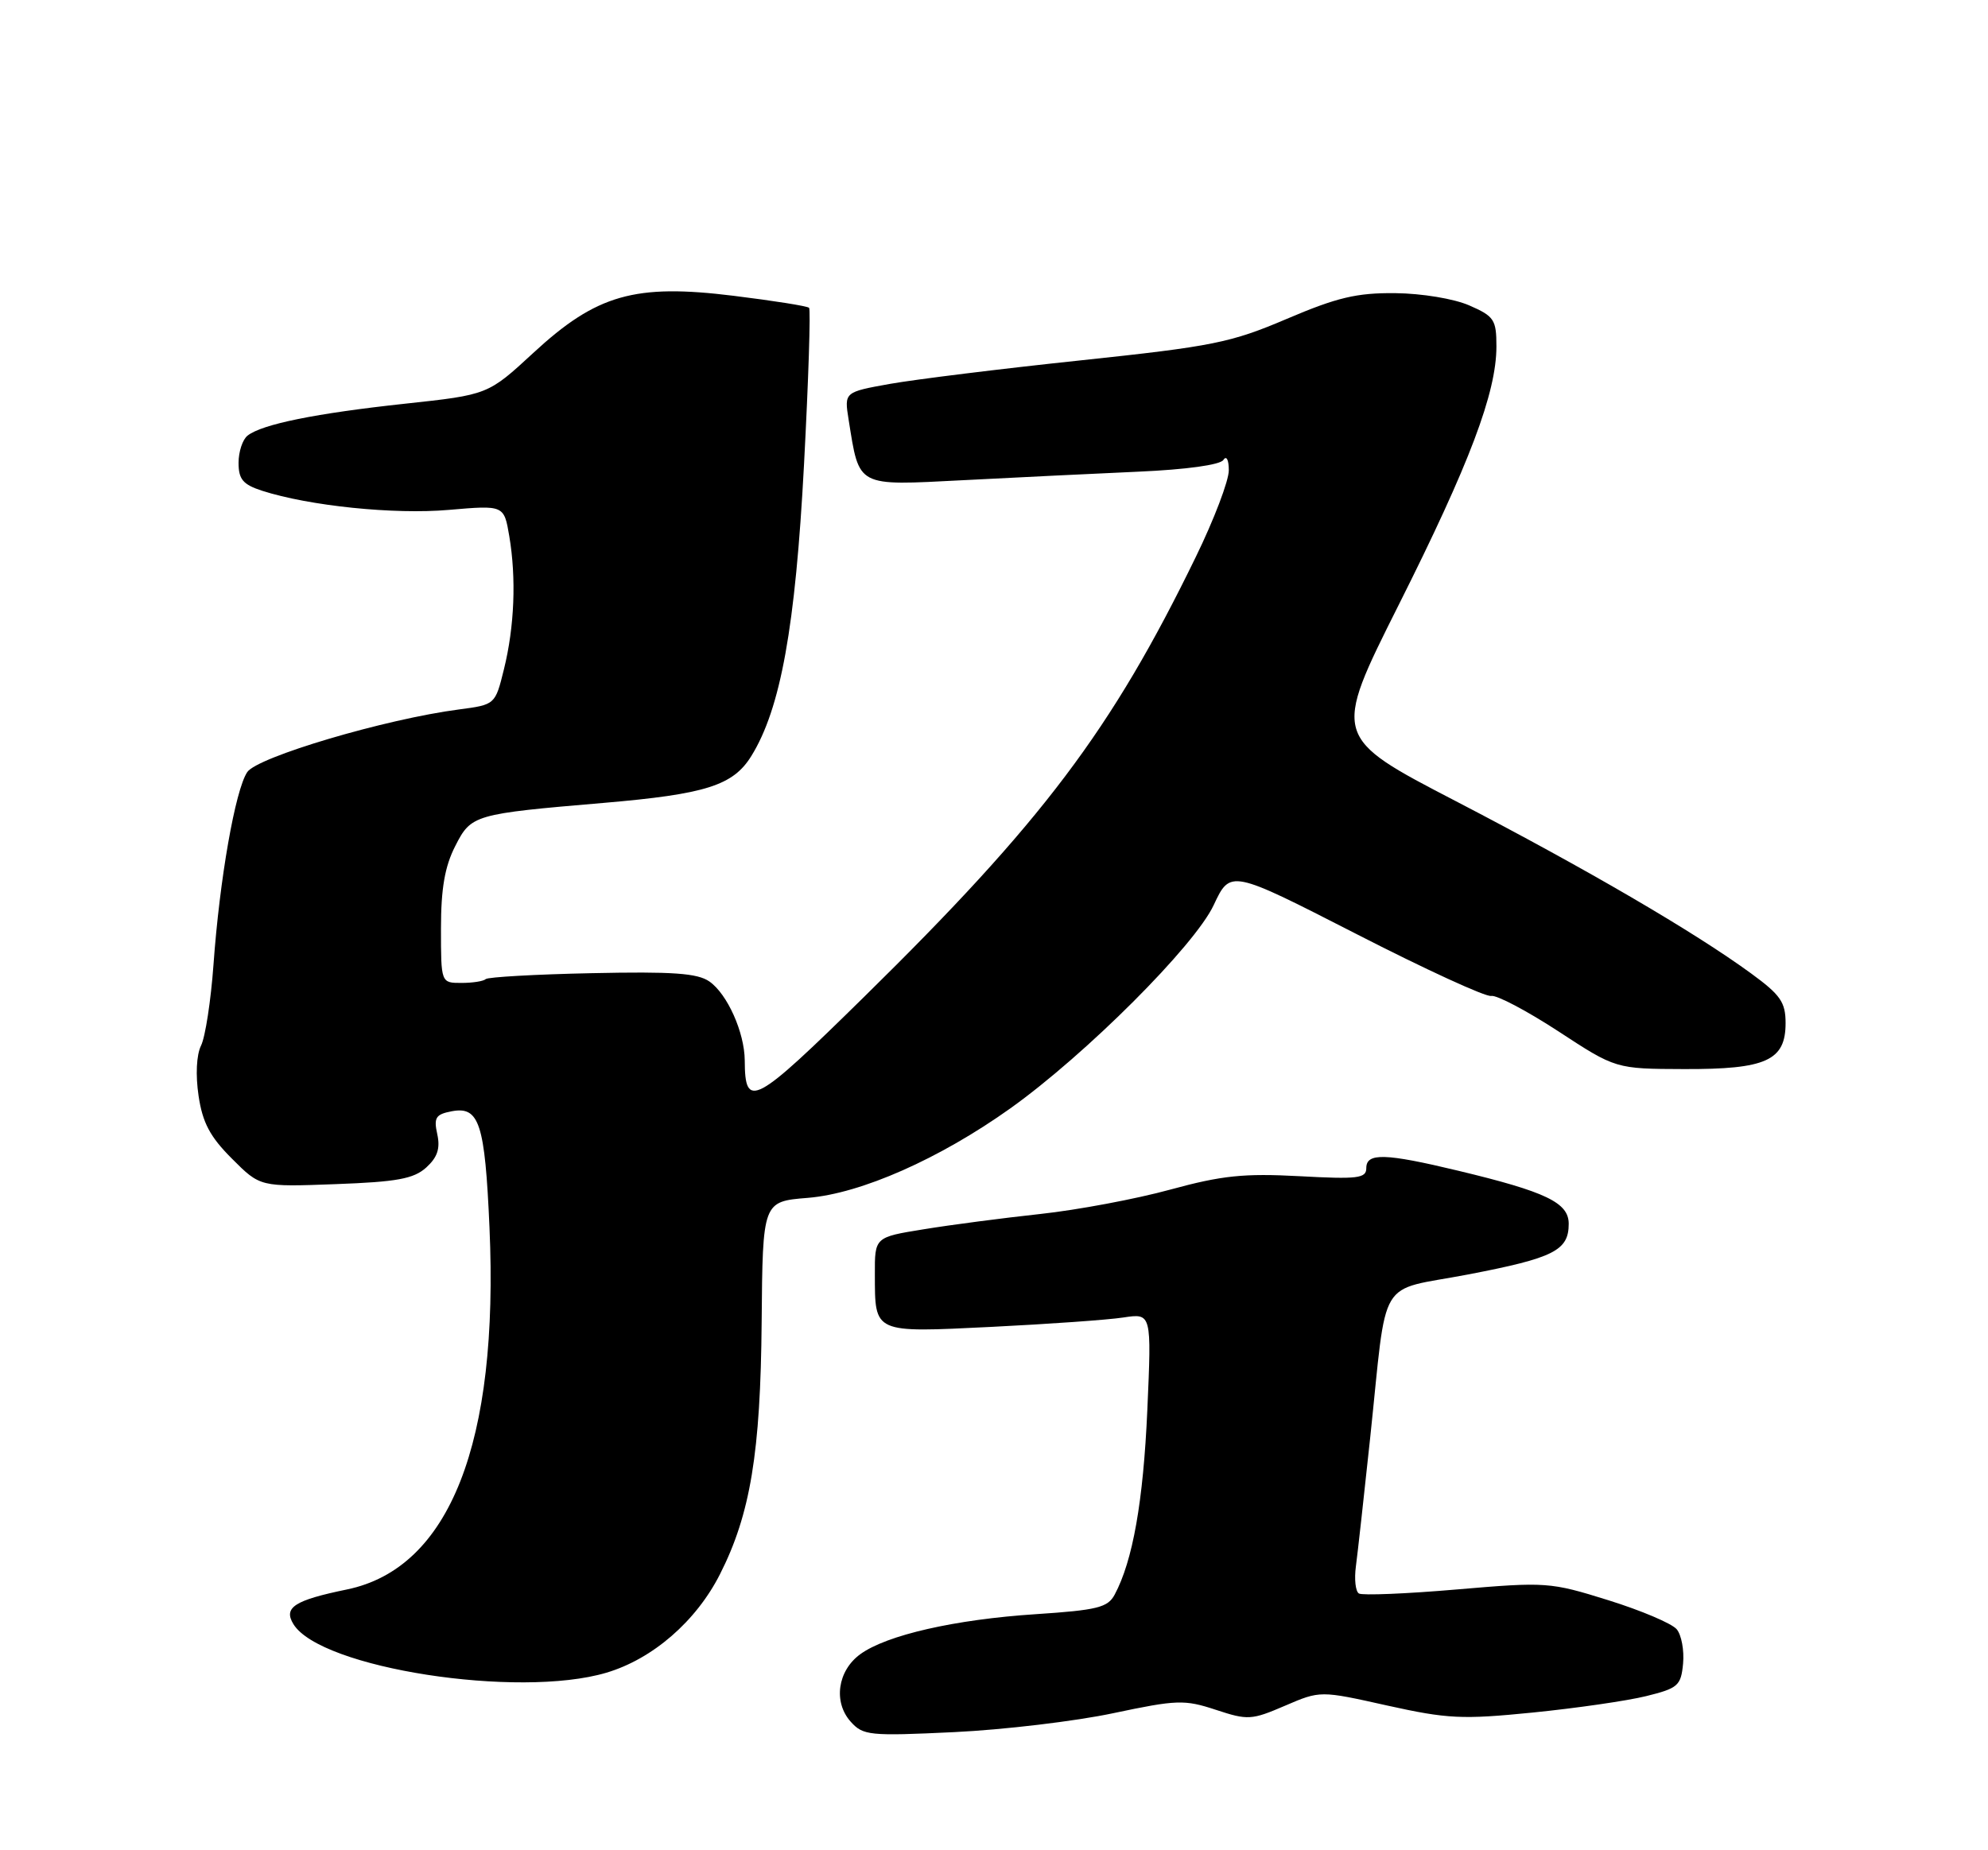 <?xml version="1.0" encoding="UTF-8" standalone="no"?>
<!DOCTYPE svg PUBLIC "-//W3C//DTD SVG 1.1//EN" "http://www.w3.org/Graphics/SVG/1.1/DTD/svg11.dtd" >
<svg xmlns="http://www.w3.org/2000/svg" xmlns:xlink="http://www.w3.org/1999/xlink" version="1.1" viewBox="0 0 275 256">
 <g >
 <path fill="currentColor"
d=" M 154.00 237.04 C 162.81 235.18 163.84 235.14 168.18 236.57 C 172.60 238.03 173.13 238.00 177.75 236.01 C 182.63 233.91 182.63 233.91 191.89 235.98 C 200.24 237.83 202.24 237.93 212.04 236.95 C 218.02 236.35 225.08 235.33 227.71 234.68 C 232.12 233.59 232.53 233.24 232.82 230.18 C 232.99 228.36 232.60 226.22 231.94 225.43 C 231.28 224.63 227.03 222.83 222.48 221.41 C 214.44 218.90 213.90 218.86 201.52 219.92 C 194.54 220.52 188.44 220.77 187.98 220.48 C 187.51 220.20 187.32 218.51 187.56 216.73 C 187.80 214.95 188.68 206.97 189.53 199.00 C 191.96 176.06 190.34 178.78 203.07 176.34 C 214.94 174.06 217.00 173.03 217.00 169.33 C 217.00 166.40 213.86 164.90 201.74 161.99 C 191.59 159.55 189.00 159.48 189.00 161.62 C 189.00 163.04 187.82 163.18 179.75 162.74 C 172.07 162.33 169.04 162.64 161.90 164.59 C 157.17 165.89 149.07 167.41 143.90 167.97 C 138.73 168.53 131.46 169.48 127.75 170.09 C 121.00 171.18 121.00 171.18 121.02 176.34 C 121.04 184.53 120.74 184.39 137.15 183.59 C 145.04 183.20 153.25 182.62 155.40 182.29 C 159.30 181.70 159.30 181.70 158.71 195.10 C 158.15 207.73 156.70 215.96 154.19 220.64 C 153.24 222.42 151.78 222.78 143.30 223.34 C 132.10 224.07 122.64 226.23 119.00 228.88 C 115.86 231.17 115.24 235.50 117.68 238.22 C 119.39 240.13 120.27 240.22 132.00 239.66 C 138.88 239.33 148.78 238.15 154.00 237.04 Z  M 83.88 231.44 C 90.28 229.54 96.29 224.33 99.59 217.82 C 103.80 209.52 105.21 200.99 105.36 182.87 C 105.50 166.24 105.50 166.24 111.74 165.74 C 119.11 165.14 129.96 160.34 139.77 153.35 C 150.19 145.91 165.27 130.84 167.89 125.23 C 170.20 120.31 170.20 120.31 187.57 129.20 C 197.12 134.10 205.54 137.97 206.28 137.80 C 207.01 137.64 211.19 139.84 215.56 142.69 C 223.50 147.89 223.50 147.89 232.96 147.92 C 244.32 147.96 247.00 146.74 247.00 141.56 C 247.00 138.67 246.30 137.66 242.25 134.70 C 234.35 128.93 219.51 120.27 201.44 110.88 C 184.31 101.99 184.31 101.99 193.46 83.74 C 203.29 64.16 207.00 54.34 207.00 47.93 C 207.00 44.23 206.69 43.76 203.25 42.26 C 201.12 41.33 196.69 40.60 193.00 40.56 C 187.68 40.51 184.96 41.15 178.00 44.12 C 170.23 47.43 167.78 47.92 149.50 49.86 C 138.50 51.02 126.64 52.49 123.14 53.11 C 116.78 54.25 116.78 54.25 117.39 58.07 C 118.90 67.49 118.37 67.20 133.25 66.44 C 140.54 66.06 151.45 65.53 157.50 65.26 C 164.09 64.97 168.79 64.32 169.23 63.64 C 169.65 62.99 169.98 63.61 169.98 65.07 C 169.99 66.49 167.94 71.89 165.41 77.07 C 153.76 101.02 144.21 113.68 119.53 137.93 C 104.28 152.93 103.05 153.58 103.02 146.72 C 102.99 142.86 100.62 137.54 98.13 135.80 C 96.48 134.65 93.05 134.41 81.88 134.65 C 74.09 134.81 67.48 135.19 67.19 135.47 C 66.90 135.76 65.39 136.00 63.83 136.00 C 61.00 136.00 61.00 136.00 61.00 128.46 C 61.00 122.94 61.53 119.89 62.97 117.07 C 65.18 112.72 65.52 112.62 83.50 111.09 C 97.65 109.88 101.42 108.68 103.94 104.59 C 107.99 98.04 110.03 86.75 111.22 64.26 C 111.84 52.57 112.15 42.82 111.92 42.59 C 111.69 42.35 107.00 41.61 101.50 40.93 C 87.80 39.23 82.52 40.74 73.76 48.84 C 67.50 54.62 67.50 54.62 56.00 55.86 C 43.69 57.19 36.26 58.69 34.25 60.27 C 33.56 60.80 33.00 62.50 33.00 64.04 C 33.00 66.32 33.61 67.04 36.25 67.90 C 42.77 70.00 54.52 71.21 62.08 70.55 C 69.72 69.89 69.72 69.89 70.45 74.19 C 71.43 80.01 71.17 86.70 69.71 92.60 C 68.50 97.50 68.50 97.50 63.50 98.16 C 53.30 99.49 35.59 104.74 34.20 106.83 C 32.54 109.32 30.38 121.63 29.53 133.50 C 29.17 138.45 28.40 143.48 27.81 144.67 C 27.17 145.97 27.04 148.75 27.47 151.63 C 28.02 155.34 29.06 157.30 32.09 160.32 C 35.99 164.23 35.99 164.23 46.42 163.84 C 54.93 163.53 57.23 163.10 58.96 161.54 C 60.51 160.13 60.92 158.91 60.49 156.94 C 59.98 154.64 60.27 154.18 62.48 153.76 C 66.30 153.03 67.08 155.41 67.71 169.83 C 69.03 199.64 62.20 216.98 48.00 219.92 C 40.71 221.42 39.18 222.42 40.59 224.72 C 44.34 230.82 71.69 235.06 83.88 231.44 Z "/>
</g>
</svg>